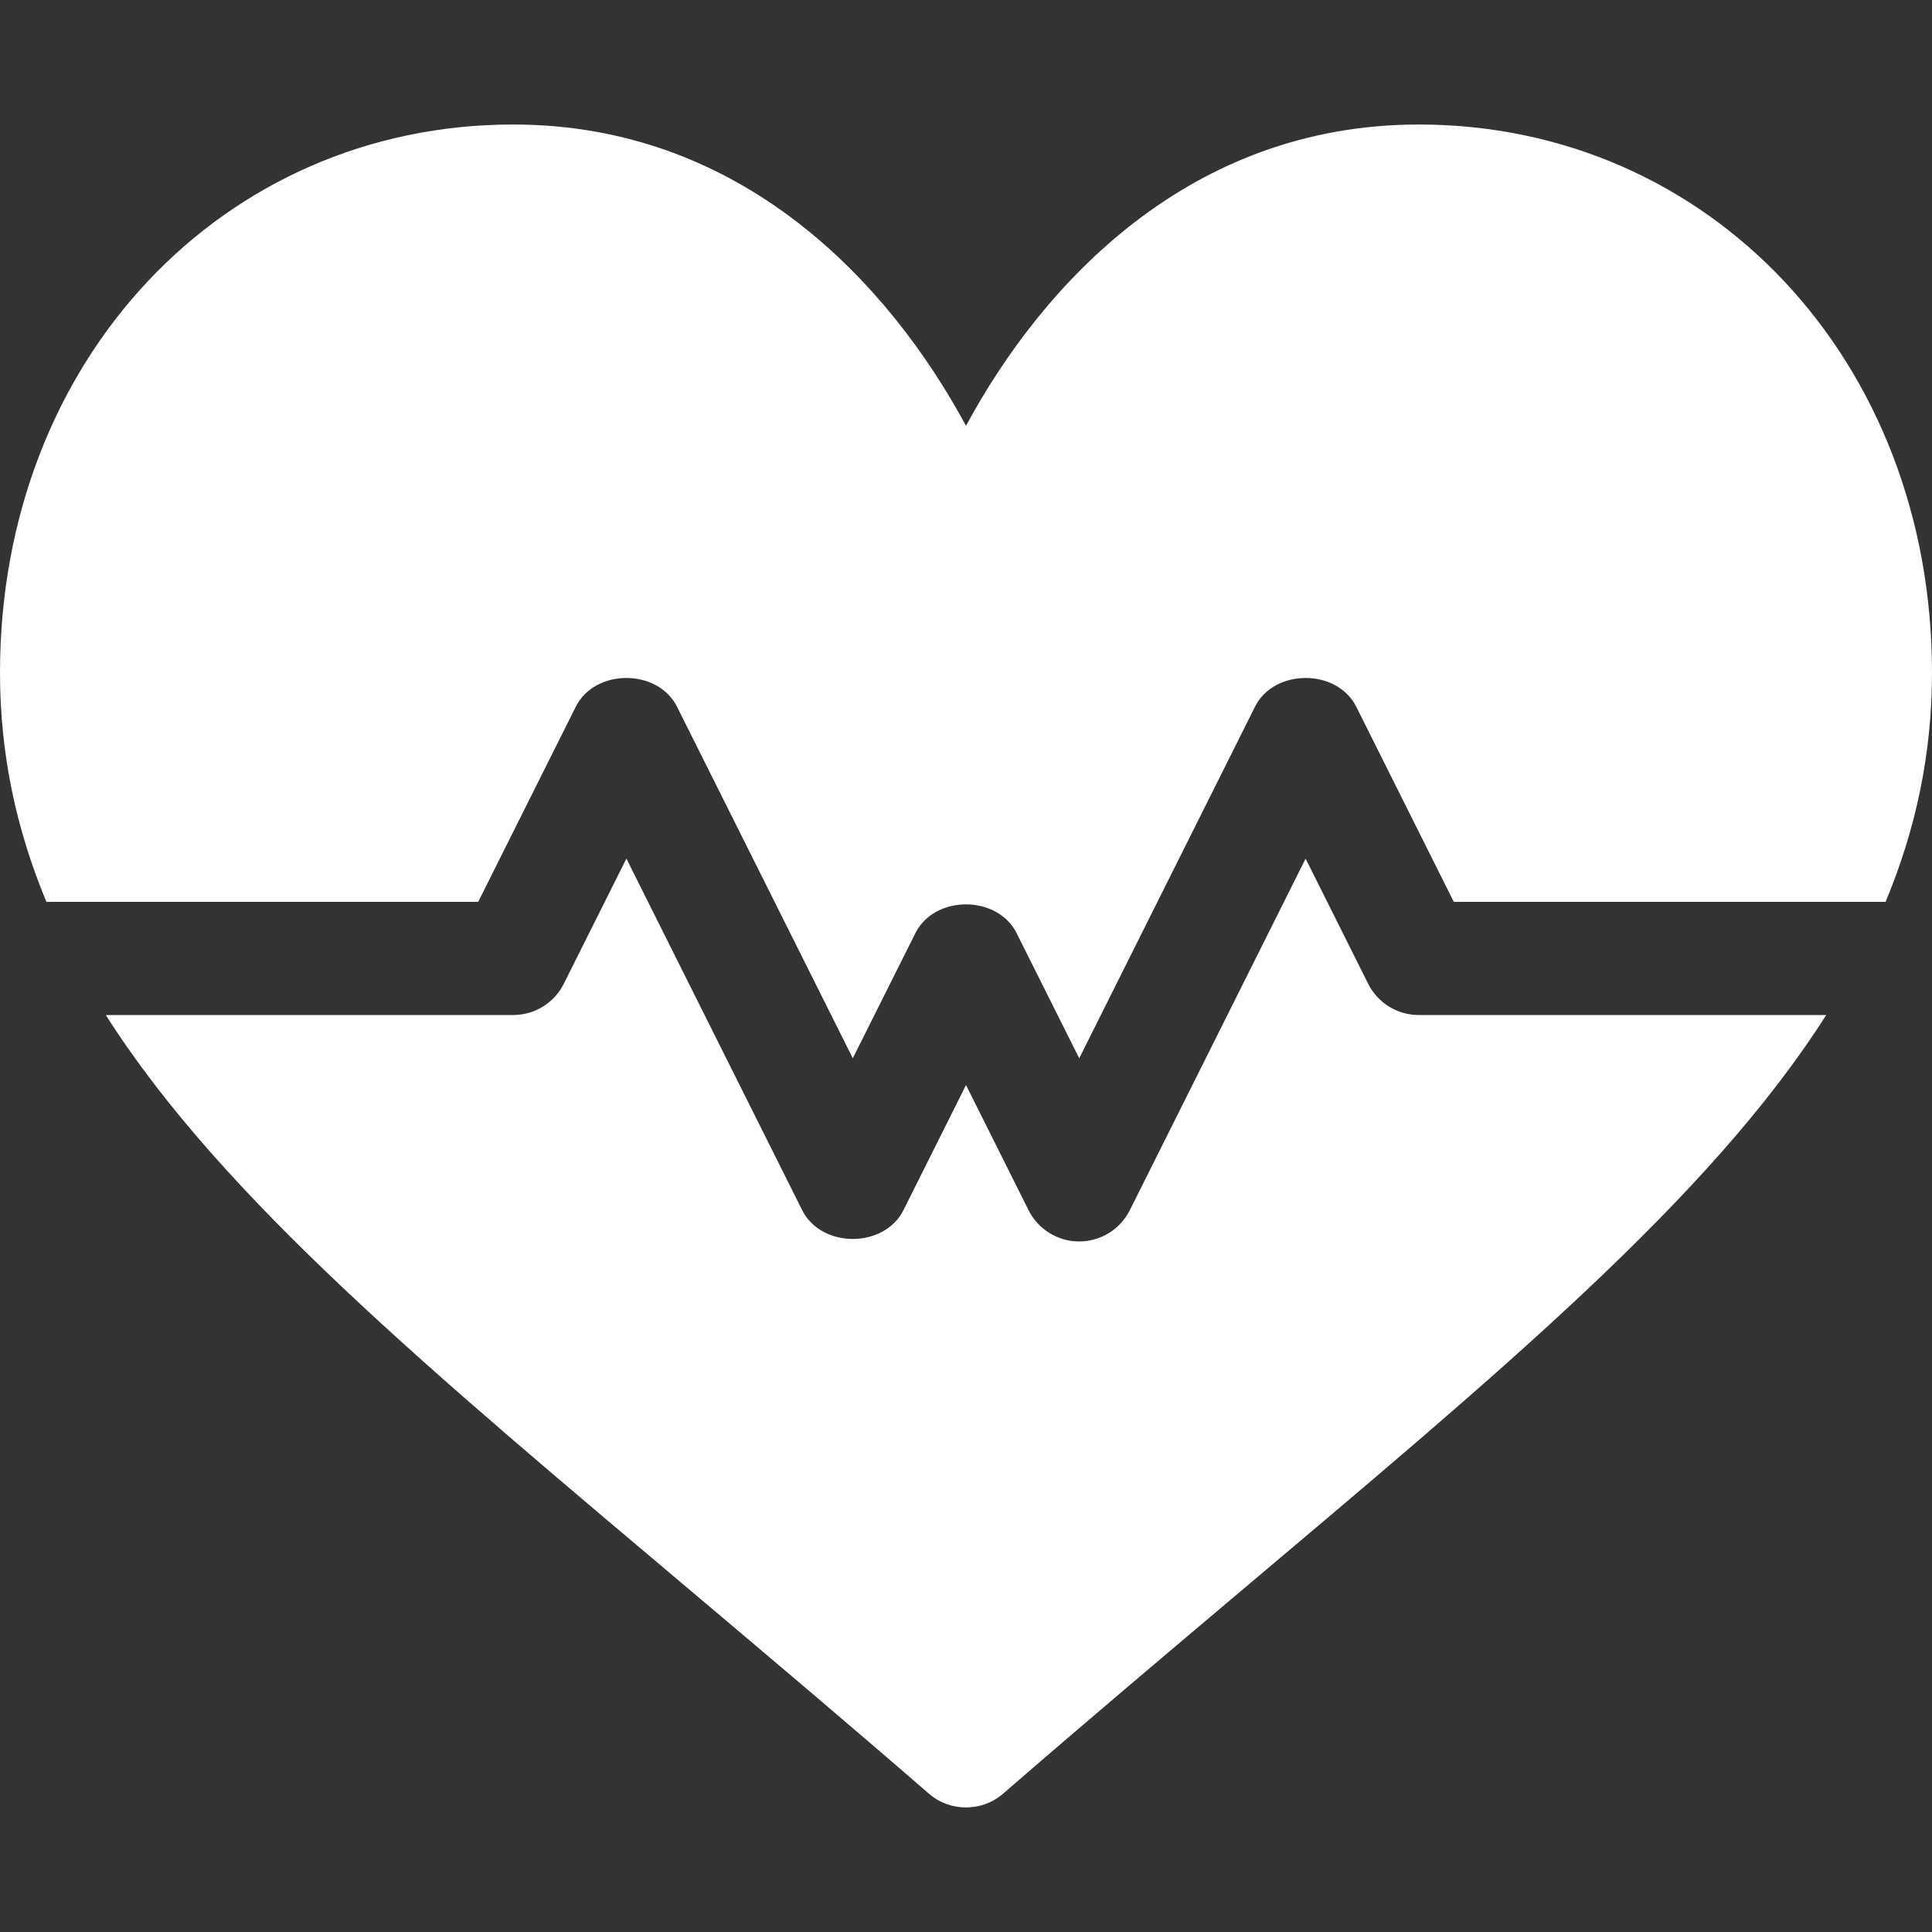 <svg width="45" height="45" viewBox="0 0 45 45" fill="none" xmlns="http://www.w3.org/2000/svg">
<rect x="0" y="0" width="45" height="45" fill="#333333" stroke="none"/>
<path d="M33.047 2.9C27.715 2.9 24.293 6.593 22.5 9.918C20.707 6.593 17.285 2.9 11.953 2.9C5.189 2.9 0 8.389 0 15.668C0 17.567 0.38 19.321 1.081 21.006H11.138L13.411 16.461C13.859 15.568 15.321 15.568 15.769 16.461L19.863 24.649L21.321 21.735C21.769 20.841 23.231 20.841 23.679 21.735L25.137 24.649L29.231 16.461C29.679 15.568 31.141 15.568 31.59 16.461L33.862 21.006H43.919C44.62 19.321 45 17.567 45 15.668C45 8.389 39.811 2.9 33.047 2.9Z" fill="white"/>
<path d="M33.047 23.642C32.547 23.642 32.092 23.361 31.867 22.914L30.41 19.999L26.316 28.187C26.092 28.634 25.636 28.916 25.137 28.916C24.637 28.916 24.181 28.634 23.957 28.187L22.5 25.273L21.043 28.187C20.595 29.081 19.132 29.081 18.684 28.187L14.59 19.999L13.132 22.914C12.908 23.361 12.453 23.642 11.953 23.642H2.464C5.178 27.912 10.064 31.967 16.177 37.126C17.893 38.574 19.719 40.116 21.636 41.778C21.884 41.993 22.192 42.099 22.5 42.099C22.808 42.099 23.115 41.993 23.364 41.778C25.281 40.116 27.106 38.575 28.823 37.126C34.935 31.967 39.822 27.912 42.536 23.642H33.047Z" fill="white"/>
</svg>
